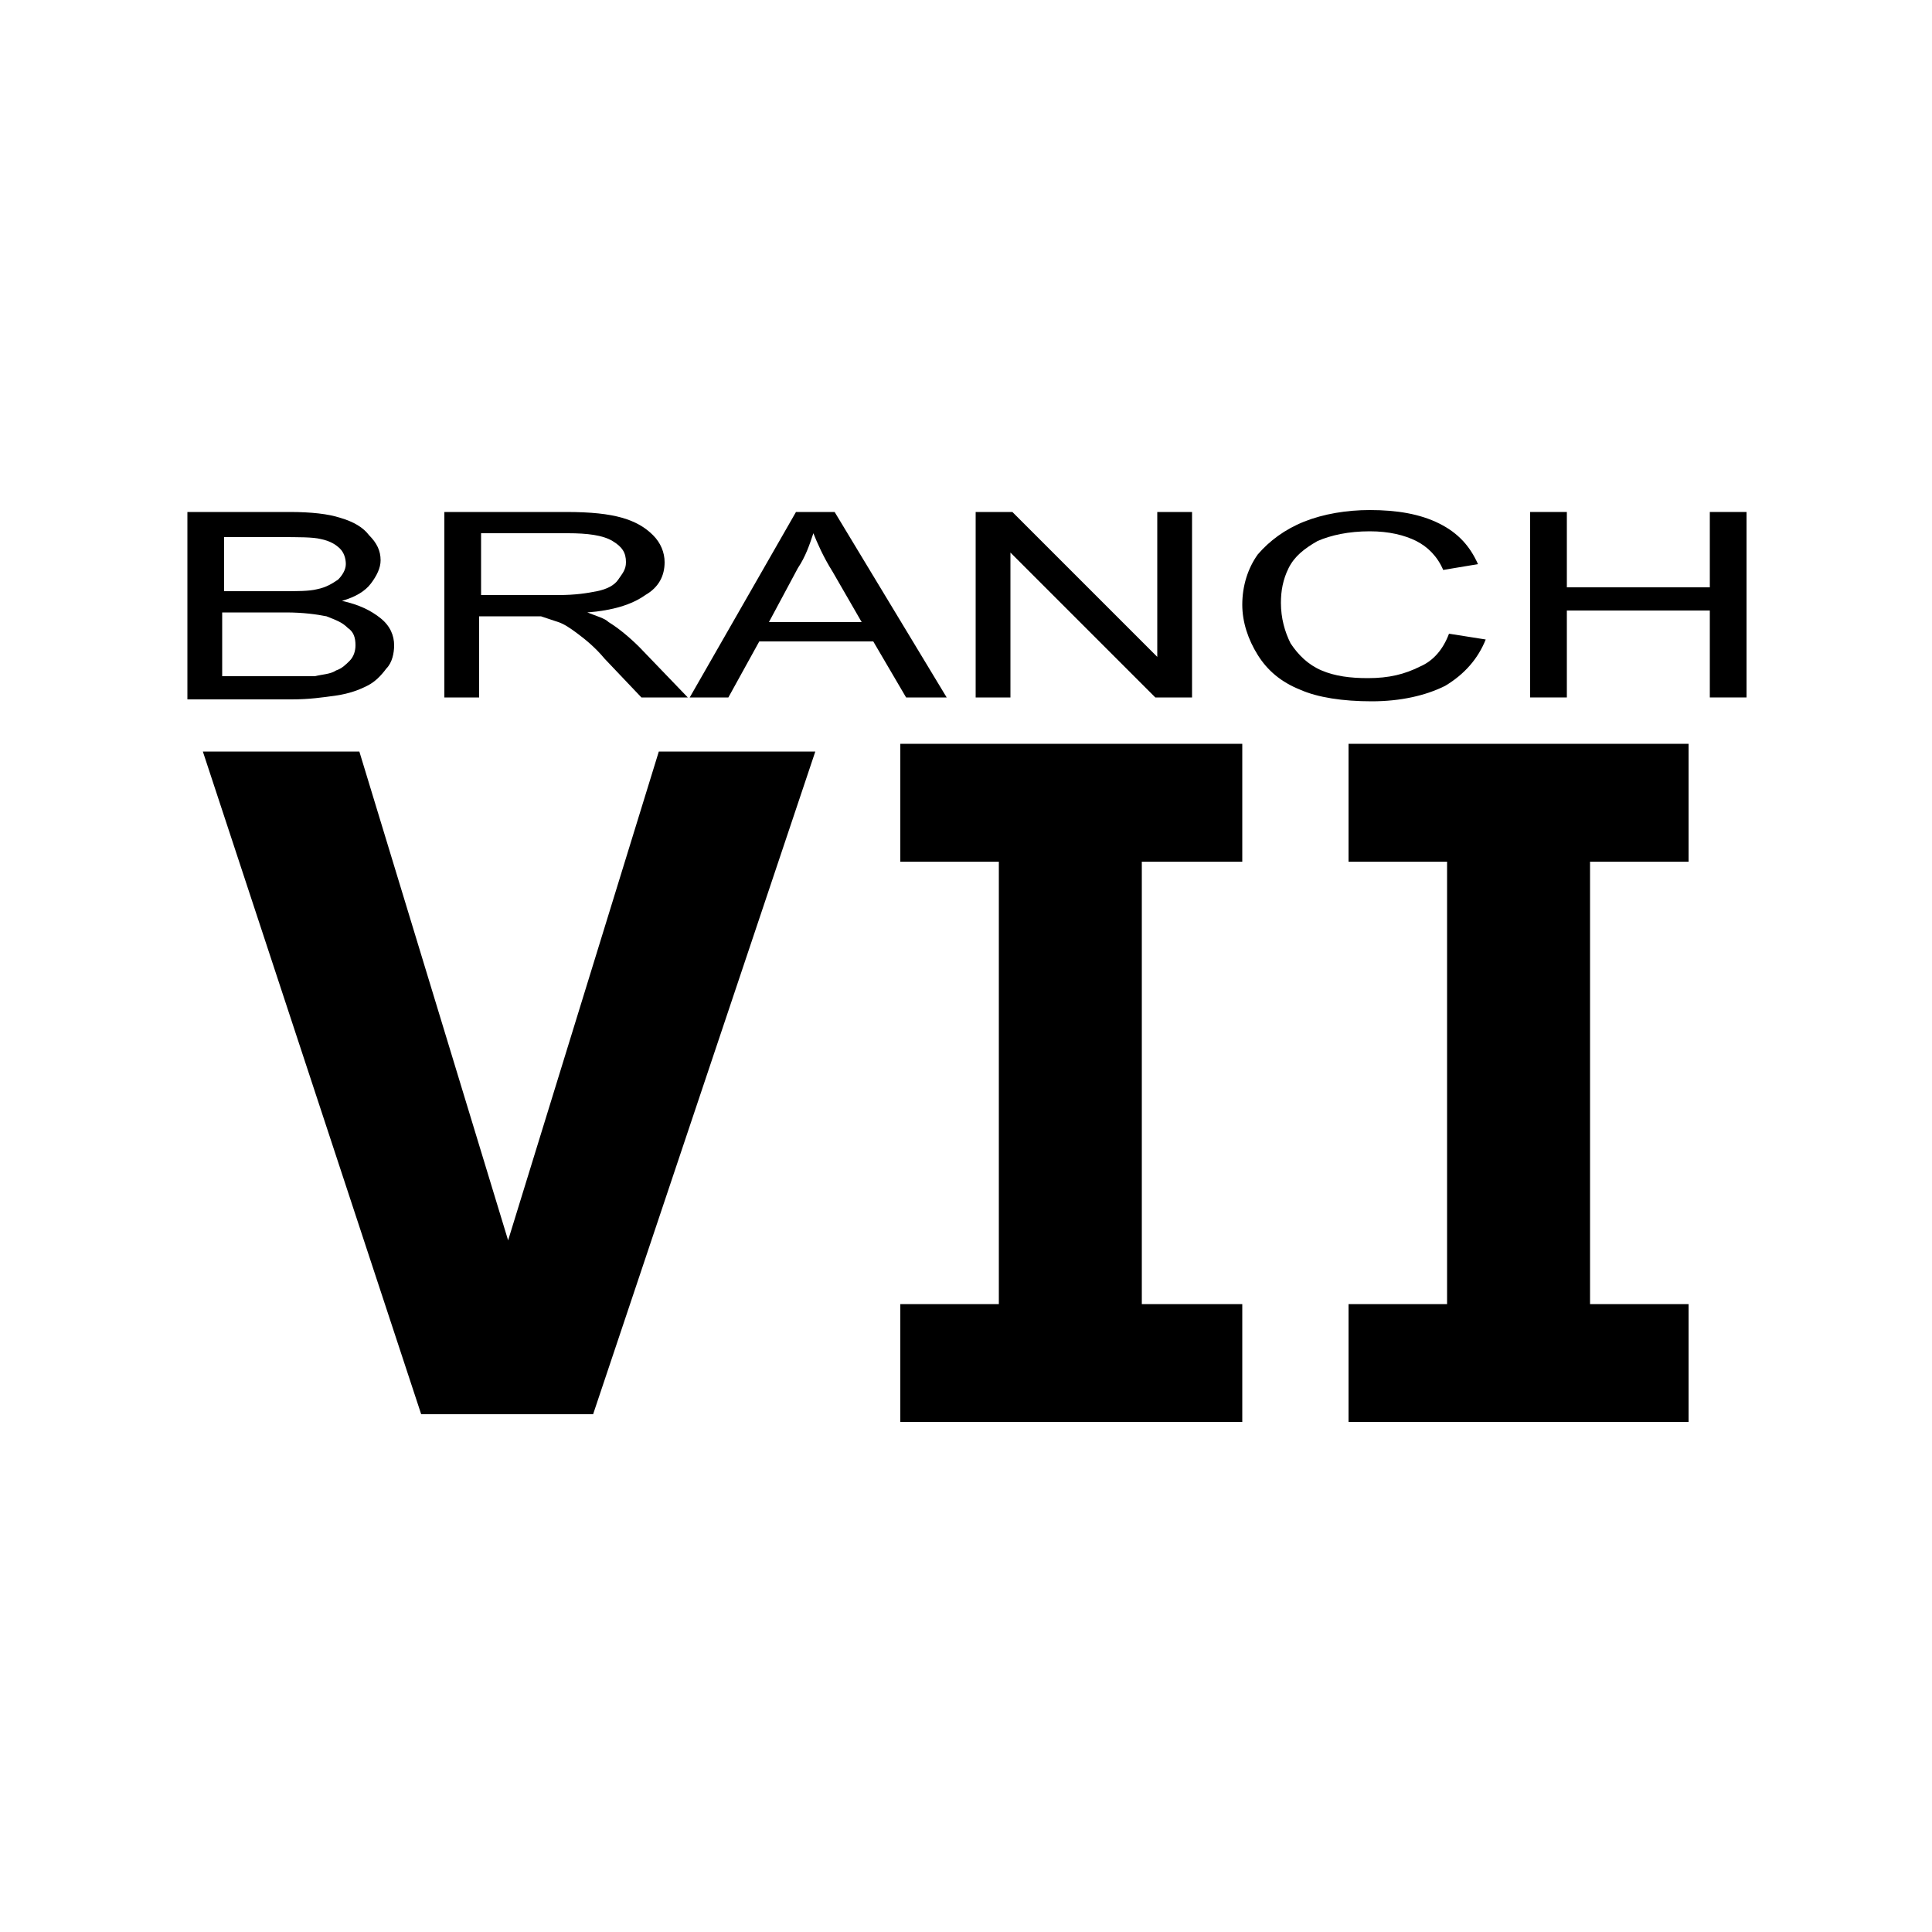 <?xml version="1.0" encoding="utf-8"?>
<!-- Generator: Adobe Illustrator 25.2.0, SVG Export Plug-In . SVG Version: 6.00 Build 0)  -->
<svg version="1.1" id="Layer_1" xmlns="http://www.w3.org/2000/svg" xmlns:xlink="http://www.w3.org/1999/xlink" x="0px" y="0px"
	 viewBox="0 0 100 100" style="enable-background:new 0 0 100 100;" xml:space="preserve">
<g>
	<polygon points="64.3,44.6 64.3,38.5 46.6,38.5 46.6,44.6 51.7,44.6 51.7,67.5 46.6,67.5 46.6,73.6 64.3,73.6 64.3,67.5 59.1,67.5 
		59.1,44.6 	"/>
	<polygon points="87.4,44.6 87.4,38.5 69.8,38.5 69.8,44.6 74.9,44.6 74.9,67.5 69.8,67.5 69.8,73.6 87.4,73.6 87.4,67.5 82.3,67.5 
		82.3,44.6 	"/>
	<polygon points="42.2,38.9 30.7,73.2 21.8,73.2 10.5,38.9 18.6,38.9 26.3,64.2 34.1,38.9 	"/>
	<g>
		<path d="M9.7,36.1v-9.6H15c1.1,0,2,0.1,2.6,0.3c0.7,0.2,1.2,0.5,1.5,0.9c0.4,0.4,0.6,0.8,0.6,1.3c0,0.4-0.2,0.8-0.5,1.2
			s-0.8,0.7-1.5,0.9c0.9,0.2,1.5,0.5,2,0.9c0.5,0.4,0.7,0.9,0.7,1.4c0,0.4-0.1,0.9-0.4,1.2c-0.3,0.4-0.6,0.7-1,0.9
			c-0.4,0.2-0.9,0.4-1.6,0.5s-1.4,0.2-2.3,0.2H9.7z M11.5,30.6h3.1c0.8,0,1.4,0,1.8-0.1c0.5-0.1,0.8-0.3,1.1-0.5
			c0.2-0.2,0.4-0.5,0.4-0.8c0-0.3-0.1-0.6-0.3-0.8c-0.2-0.2-0.5-0.4-1-0.5c-0.4-0.1-1.1-0.1-2.2-0.1h-2.8V30.6z M11.5,35h3.5
			c0.6,0,1,0,1.3,0c0.4-0.1,0.8-0.1,1.1-0.3c0.3-0.1,0.5-0.3,0.7-0.5c0.2-0.2,0.3-0.5,0.3-0.8c0-0.4-0.1-0.7-0.4-0.9
			c-0.3-0.3-0.6-0.4-1.1-0.6c-0.5-0.1-1.2-0.2-2.1-0.2h-3.3V35z"/>
		<path d="M23,36.1v-9.6h6.3c1.3,0,2.2,0.1,2.9,0.3c0.7,0.2,1.2,0.5,1.6,0.9c0.4,0.4,0.6,0.9,0.6,1.4c0,0.7-0.3,1.3-1,1.7
			c-0.7,0.5-1.7,0.8-3,0.9c0.5,0.2,0.9,0.3,1.1,0.5c0.5,0.3,1.1,0.8,1.6,1.3l2.5,2.6h-2.4l-1.9-2c-0.5-0.6-1-1-1.4-1.3
			c-0.4-0.3-0.7-0.5-1-0.6c-0.3-0.1-0.6-0.2-0.9-0.3c-0.2,0-0.6,0-1,0h-2.2v4.2H23z M24.9,30.8h4c0.9,0,1.5-0.1,2-0.2
			s0.9-0.3,1.1-0.6s0.4-0.5,0.4-0.9c0-0.5-0.2-0.8-0.7-1.1s-1.3-0.4-2.3-0.4h-4.5V30.8z"/>
		<path d="M35.7,36.1l5.5-9.6h2l5.8,9.6h-2.1l-1.7-2.9h-5.9l-1.6,2.9H35.7z M39.8,32.2h4.8l-1.5-2.6c-0.5-0.8-0.8-1.5-1-2
			c-0.2,0.6-0.4,1.2-0.8,1.8L39.8,32.2z"/>
		<path d="M50.5,36.1v-9.6h1.9l7.5,7.5v-7.5h1.8v9.6h-1.9l-7.5-7.5v7.5H50.5z"/>
		<path d="M75,32.8l1.9,0.3c-0.4,1-1.1,1.8-2.1,2.4c-1,0.5-2.3,0.8-3.8,0.8c-1.5,0-2.8-0.2-3.7-0.6c-1-0.4-1.7-1-2.2-1.8
			s-0.8-1.7-0.8-2.6c0-1,0.3-1.9,0.8-2.6c0.6-0.7,1.4-1.3,2.4-1.7s2.2-0.6,3.4-0.6c1.4,0,2.6,0.2,3.6,0.7s1.6,1.2,2,2.1l-1.8,0.3
			c-0.3-0.7-0.8-1.2-1.4-1.5s-1.4-0.5-2.4-0.5c-1.1,0-2,0.2-2.7,0.5c-0.7,0.4-1.2,0.8-1.5,1.4s-0.4,1.2-0.4,1.8
			c0,0.8,0.2,1.5,0.5,2.1c0.4,0.6,0.9,1.1,1.6,1.4c0.7,0.3,1.5,0.4,2.4,0.4c1.1,0,1.9-0.2,2.7-0.6C74.2,34.2,74.7,33.6,75,32.8z"/>
		<path d="M79.2,36.1v-9.6h1.9v3.9h7.4v-3.9h1.9v9.6h-1.9v-4.5h-7.4v4.5H79.2z"/>
	</g>
</g>
</svg>
